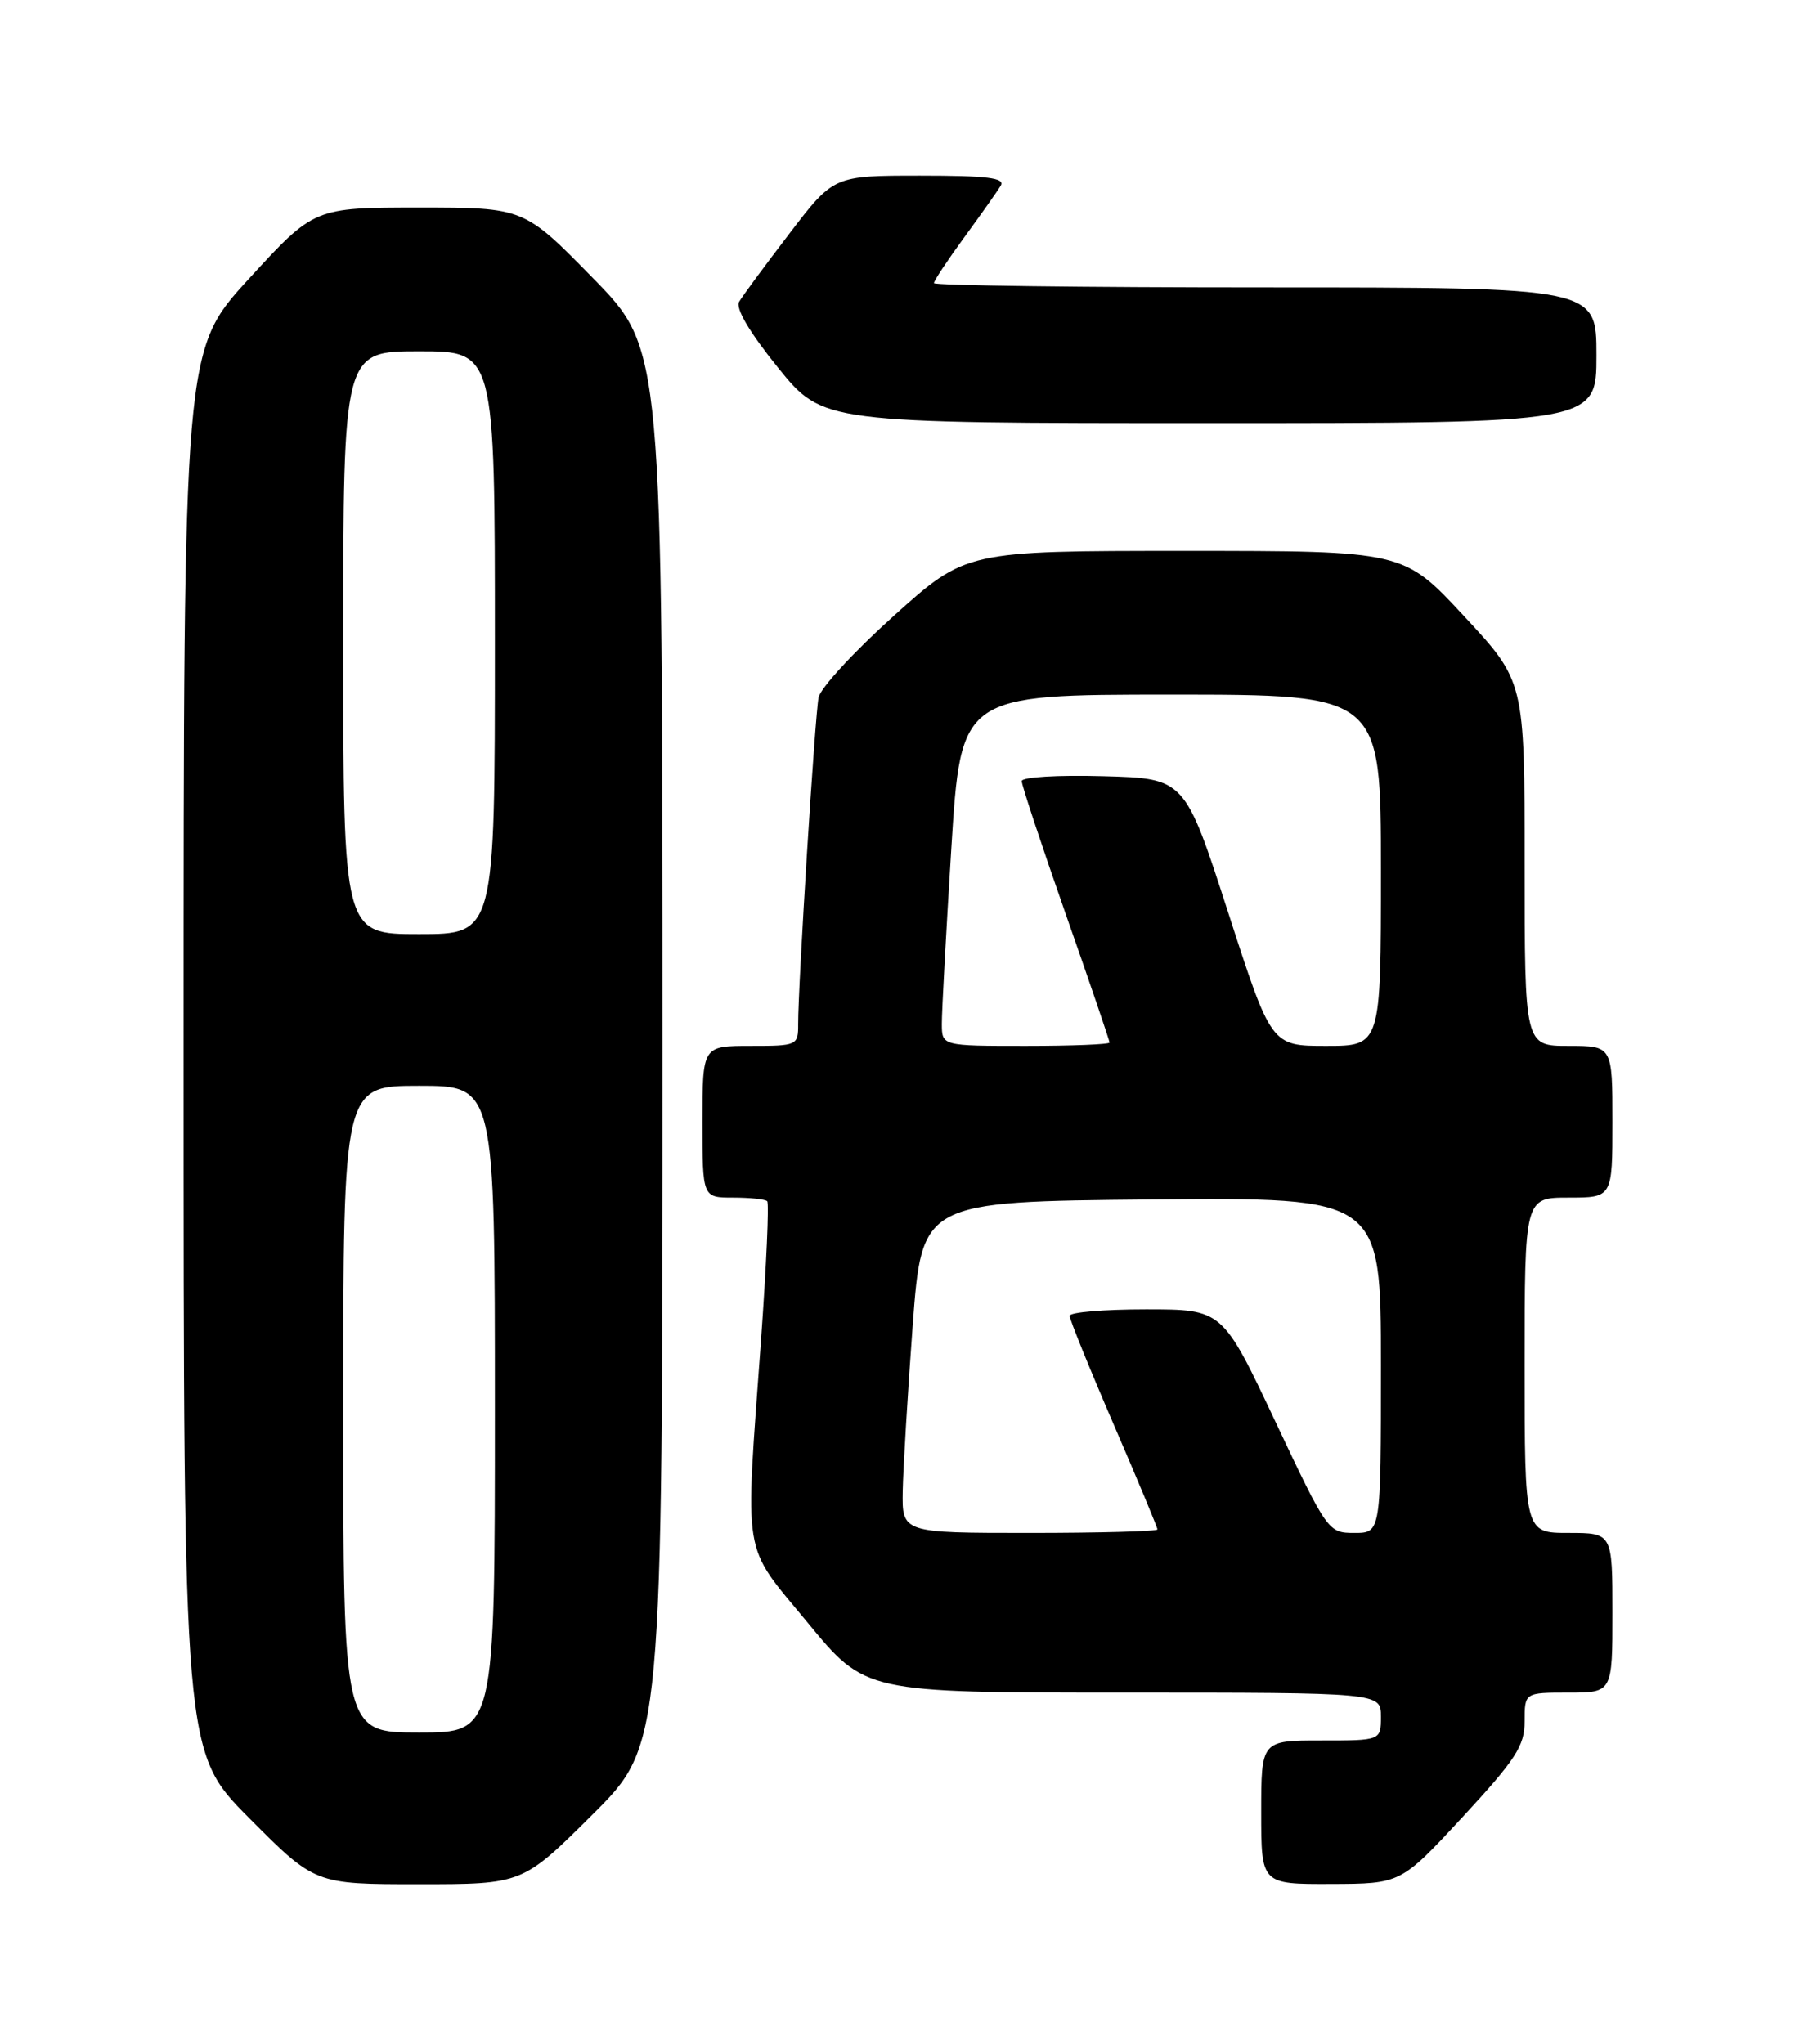 <?xml version="1.0" encoding="UTF-8" standalone="no"?>
<!DOCTYPE svg PUBLIC "-//W3C//DTD SVG 1.1//EN" "http://www.w3.org/Graphics/SVG/1.1/DTD/svg11.dtd" >
<svg xmlns="http://www.w3.org/2000/svg" xmlns:xlink="http://www.w3.org/1999/xlink" version="1.1" viewBox="0 0 226 256">
 <g >
 <path fill="currentColor"
d=" M 74.23 227.27 C 83.00 218.54 83.00 218.54 83.00 131.14 C 83.00 43.74 83.00 43.74 74.32 34.87 C 65.64 26.00 65.64 26.00 52.50 26.00 C 39.36 26.00 39.36 26.00 31.18 34.92 C 23.00 43.84 23.00 43.84 23.00 131.65 C 23.00 219.46 23.00 219.46 31.23 227.73 C 39.46 236.00 39.46 236.00 52.46 236.00 C 65.46 236.00 65.46 236.00 74.23 227.27 Z  M 183.25 227.56 C 189.92 220.34 191.00 218.67 191.00 215.59 C 191.00 212.00 191.00 212.00 196.50 212.00 C 202.00 212.00 202.00 212.00 202.00 202.00 C 202.00 192.00 202.00 192.00 196.50 192.00 C 191.00 192.00 191.00 192.00 191.00 171.00 C 191.00 150.00 191.00 150.00 196.50 150.00 C 202.00 150.00 202.00 150.00 202.00 140.50 C 202.00 131.00 202.00 131.00 196.50 131.00 C 191.00 131.00 191.00 131.00 191.00 108.17 C 191.00 85.33 191.00 85.33 183.41 77.17 C 175.83 69.00 175.83 69.00 148.43 69.00 C 121.03 69.00 121.03 69.00 112.01 77.10 C 107.05 81.55 102.79 86.17 102.55 87.35 C 102.10 89.58 99.98 123.42 99.99 128.25 C 100.00 130.95 99.88 131.00 94.00 131.00 C 88.00 131.00 88.00 131.00 88.00 140.50 C 88.00 150.00 88.00 150.00 91.83 150.00 C 93.94 150.00 95.87 150.20 96.11 150.45 C 96.36 150.69 96.01 158.45 95.35 167.70 C 93.32 195.86 92.87 193.14 101.20 203.26 C 108.40 212.00 108.40 212.00 140.70 212.00 C 173.00 212.00 173.00 212.00 173.00 215.00 C 173.00 218.00 173.00 218.00 165.50 218.00 C 158.00 218.00 158.00 218.00 158.00 227.00 C 158.00 236.00 158.00 236.00 166.75 235.97 C 175.50 235.94 175.50 235.94 183.25 227.56 Z  M 200.00 44.50 C 200.00 36.00 200.00 36.00 158.50 36.00 C 135.68 36.00 117.00 35.76 117.00 35.46 C 117.00 35.16 118.72 32.57 120.81 29.71 C 122.91 26.84 124.96 23.94 125.37 23.25 C 125.95 22.28 123.68 22.00 115.28 22.00 C 104.44 22.00 104.44 22.00 98.90 29.25 C 95.85 33.24 93.01 37.08 92.60 37.79 C 92.11 38.61 93.88 41.61 97.46 46.04 C 103.09 53.00 103.09 53.00 151.54 53.00 C 200.00 53.00 200.00 53.00 200.00 44.50 Z  M 43.00 176.50 C 43.00 136.00 43.00 136.00 52.50 136.00 C 62.00 136.00 62.00 136.00 62.00 176.50 C 62.00 217.00 62.00 217.00 52.50 217.00 C 43.00 217.00 43.00 217.00 43.00 176.50 Z  M 43.00 80.50 C 43.00 44.00 43.00 44.00 52.50 44.00 C 62.00 44.00 62.00 44.00 62.00 80.50 C 62.00 117.00 62.00 117.00 52.50 117.00 C 43.00 117.00 43.00 117.00 43.00 80.50 Z  M 113.09 186.75 C 113.15 183.86 113.71 174.53 114.34 166.00 C 115.50 150.50 115.50 150.50 144.25 150.23 C 173.00 149.97 173.00 149.97 173.00 170.98 C 173.00 192.00 173.00 192.00 169.68 192.00 C 166.39 192.00 166.29 191.86 159.75 178.00 C 153.14 164.00 153.14 164.00 143.57 164.00 C 138.31 164.00 134.00 164.36 134.00 164.81 C 134.00 165.25 136.47 171.35 139.50 178.37 C 142.53 185.38 145.00 191.32 145.00 191.56 C 145.00 191.80 137.80 192.00 129.00 192.00 C 113.00 192.00 113.00 192.00 113.09 186.75 Z  M 117.99 128.25 C 117.98 126.74 118.52 116.84 119.18 106.25 C 120.38 87.00 120.38 87.00 146.69 87.00 C 173.00 87.00 173.00 87.00 173.00 109.00 C 173.00 131.00 173.00 131.00 166.13 131.00 C 159.26 131.00 159.26 131.00 153.85 114.25 C 148.43 97.50 148.43 97.50 138.22 97.22 C 132.50 97.06 128.00 97.33 128.00 97.84 C 128.00 98.35 130.47 105.82 133.50 114.46 C 136.53 123.09 139.00 130.34 139.00 130.58 C 139.00 130.81 134.28 131.00 128.50 131.00 C 118.00 131.00 118.00 131.00 117.99 128.25 Z "/>
</g>
</svg>